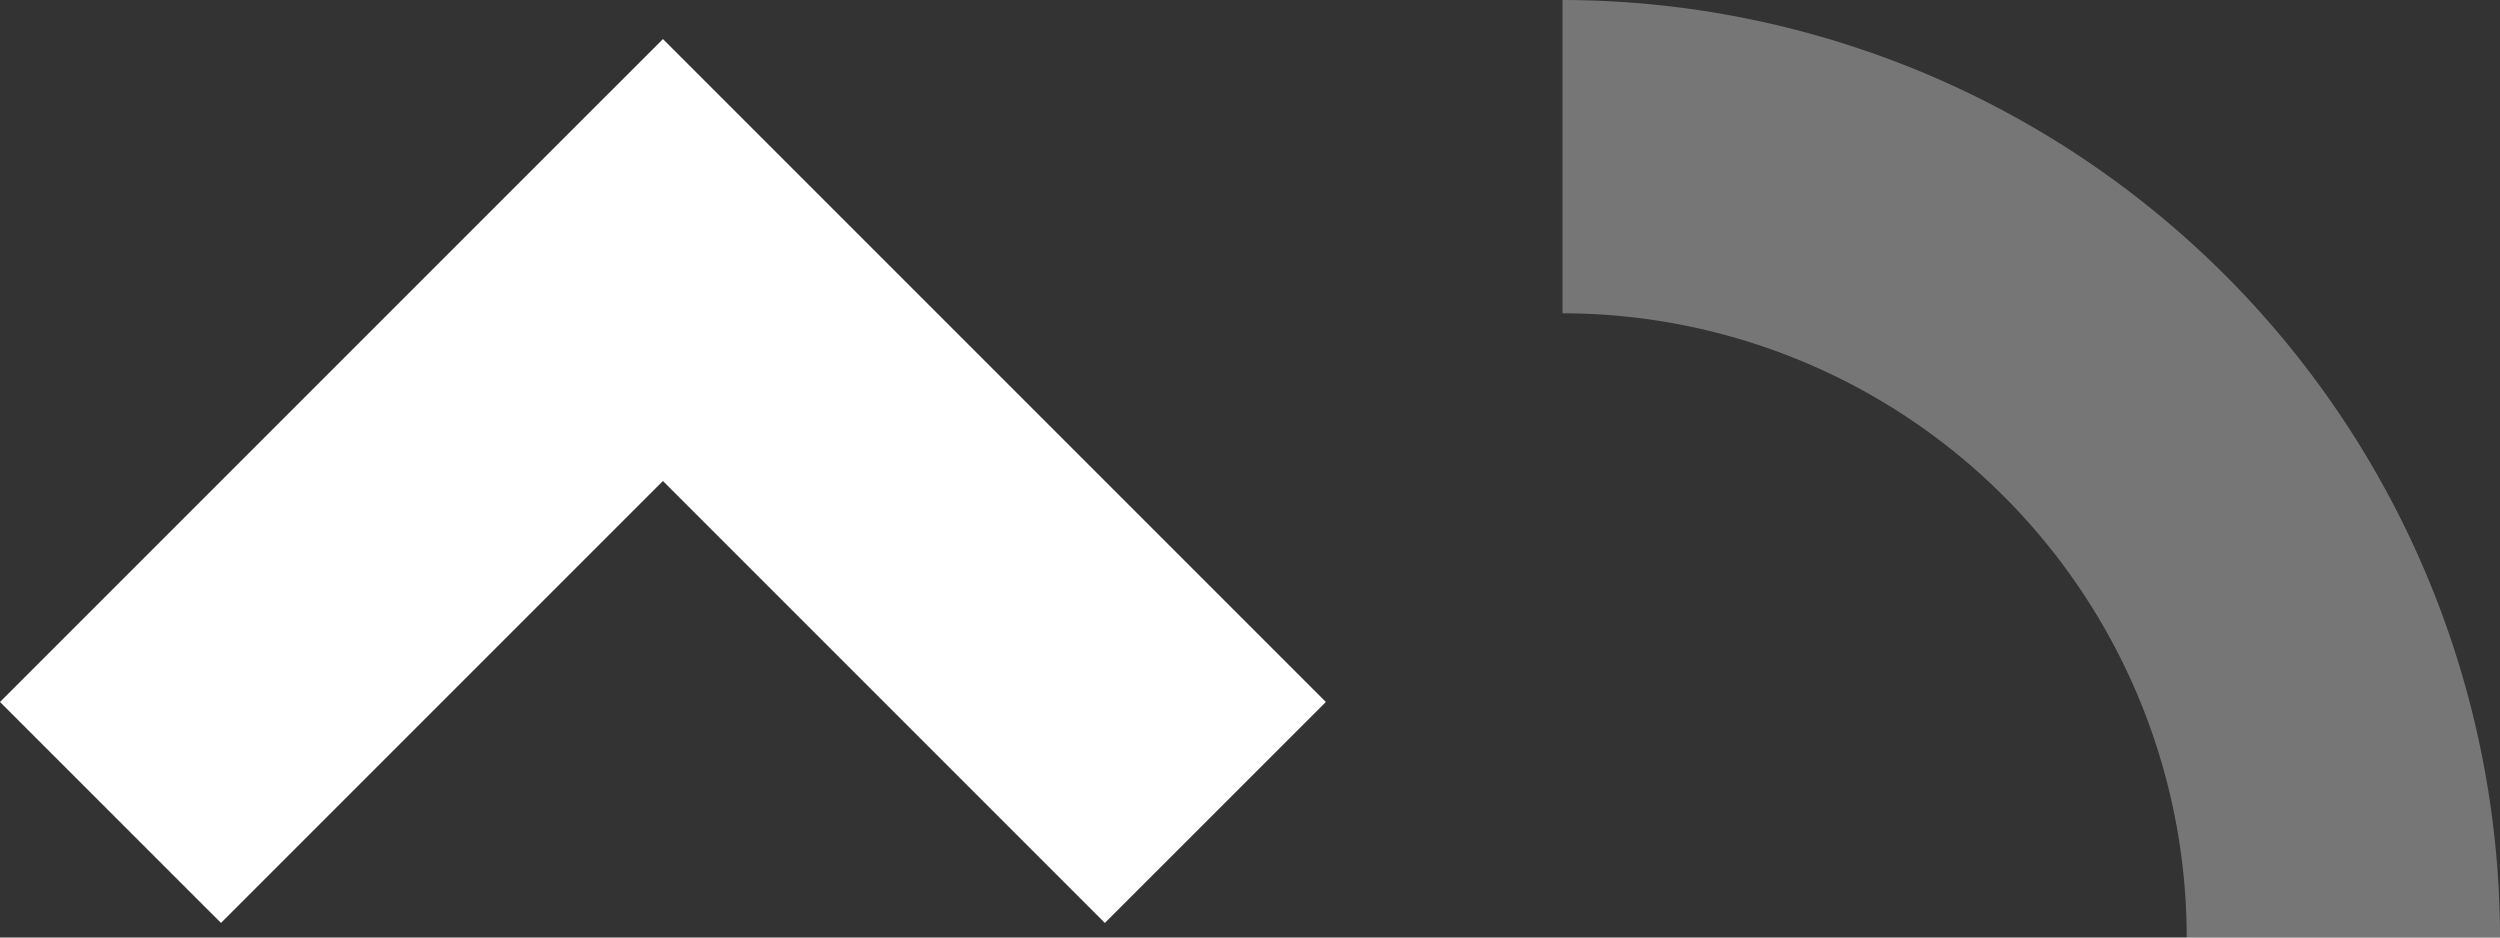 <svg xmlns="http://www.w3.org/2000/svg" viewBox="0 0 128 48">
  <rect x="0" y="0" width="128" height="48" fill="#333333" stroke="none"/>
  <defs>
    <style>
      .cls-1, .cls-2 {
        fill: #fff;
      }

      .cls-1 {
        opacity: 0.33;
      }
    </style>
  </defs>
  <g id="Group_5" data-name="Group 5" transform="translate(-108.97 -82)">
    <path id="Path_141" data-name="Path 141" class="cls-1" d="M48,0V16.041A31.982,31.982,0,0,0,16.041,48H0A48.078,48.078,0,0,1,48,0Z" transform="translate(236.971 82) rotate(90)"/>
    <path id="Union_1" data-name="Union 1" class="cls-2" d="M33.942,22.627,11.315,45.254,0,33.941,22.628,11.313h0L33.943,0,67.884,33.941,56.569,45.254Z" transform="translate(108.97 84)"/>
  </g>
</svg>
